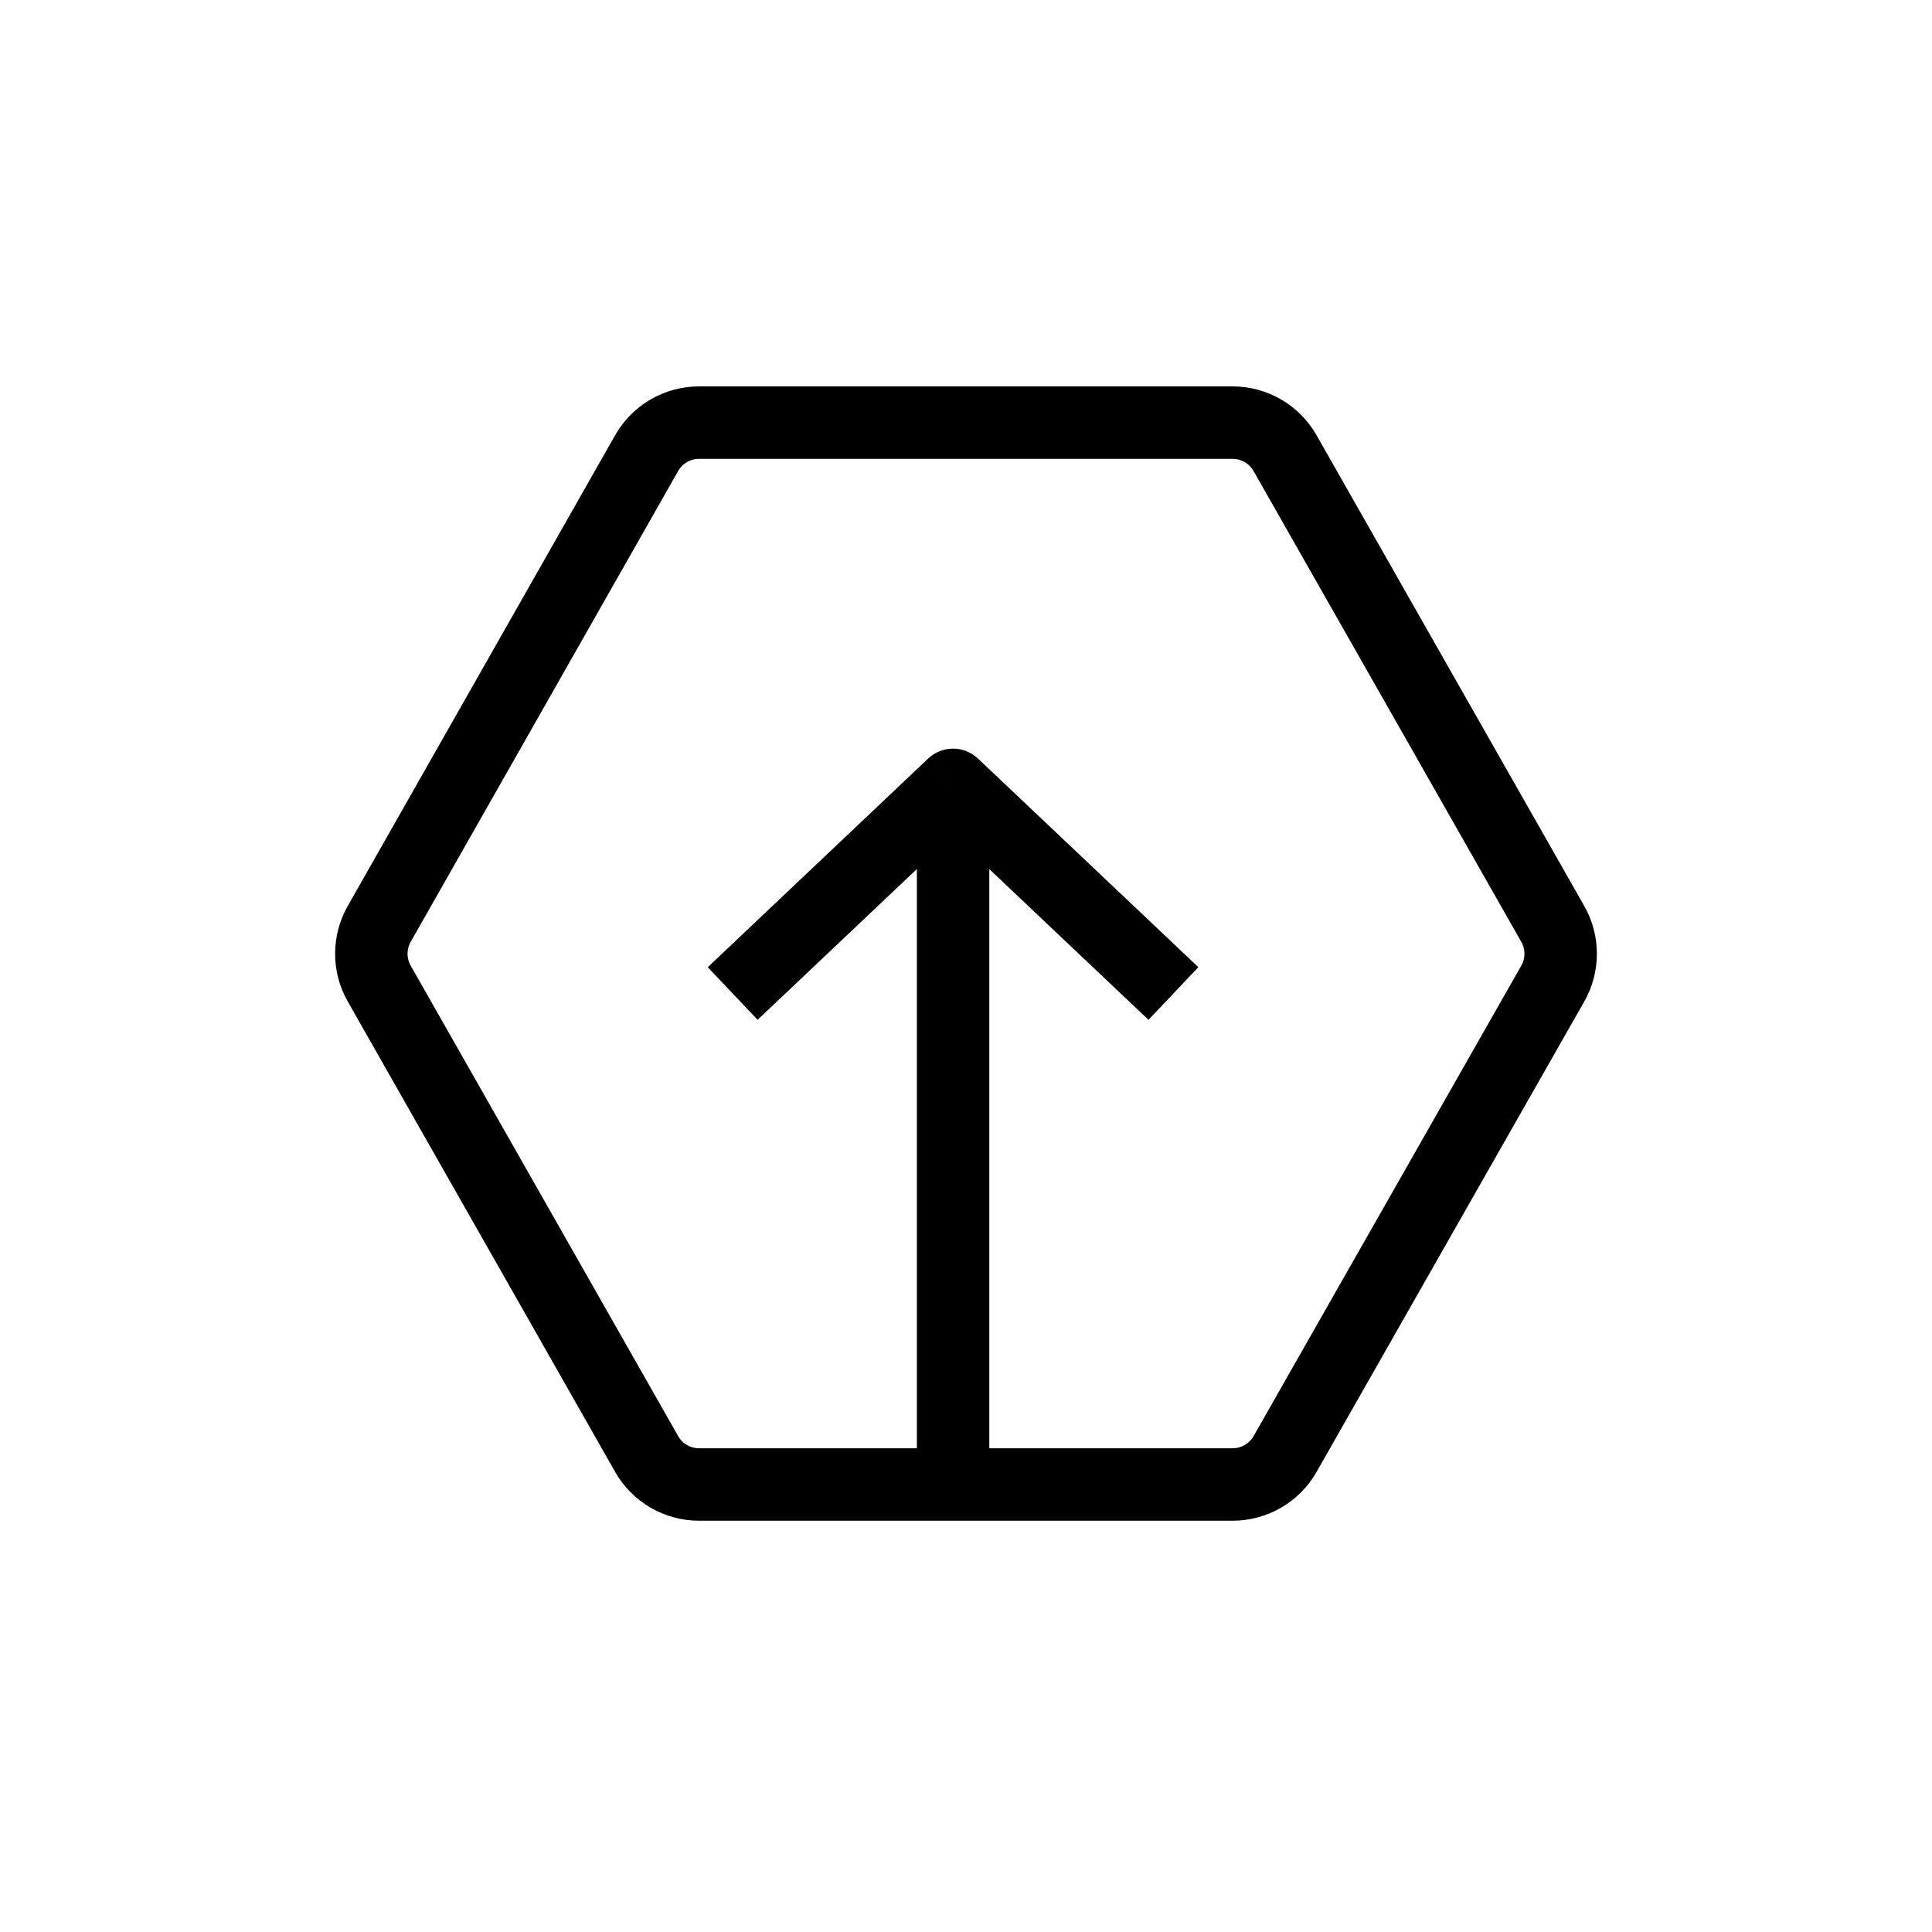 <svg viewBox="0 0 32 32" fill="none" xmlns="http://www.w3.org/2000/svg">
<path d="M18.587 16.479L19.023 16.891L19.848 16.02L19.413 15.607L18.587 16.479ZM15.786 13L16.198 12.564C15.967 12.345 15.605 12.345 15.373 12.564L15.786 13ZM12.159 15.607L11.723 16.02L12.548 16.891L12.984 16.479L12.159 15.607ZM19.413 15.607L16.198 12.564L15.373 13.436L18.587 16.479L19.413 15.607ZM15.373 12.564L12.159 15.607L12.984 16.479L16.198 13.436L15.373 12.564ZM16.386 24.786L16.386 13L15.186 13L15.186 24.786L16.386 24.786Z" fill="currentColor"/>
<path d="M10.71 24.082C10.887 24.395 11.219 24.588 11.579 24.588H20.416C20.775 24.588 21.107 24.395 21.285 24.083L25.719 16.291C25.893 15.985 25.893 15.609 25.719 15.303L21.285 7.506C21.107 7.193 20.775 7 20.415 7H11.579C11.219 7 10.887 7.193 10.71 7.506L6.281 15.303C6.107 15.609 6.107 15.985 6.281 16.291L10.71 24.082Z" stroke="currentColor" stroke-width="1.2" stroke-miterlimit="10" stroke-linecap="round"/>
</svg>

